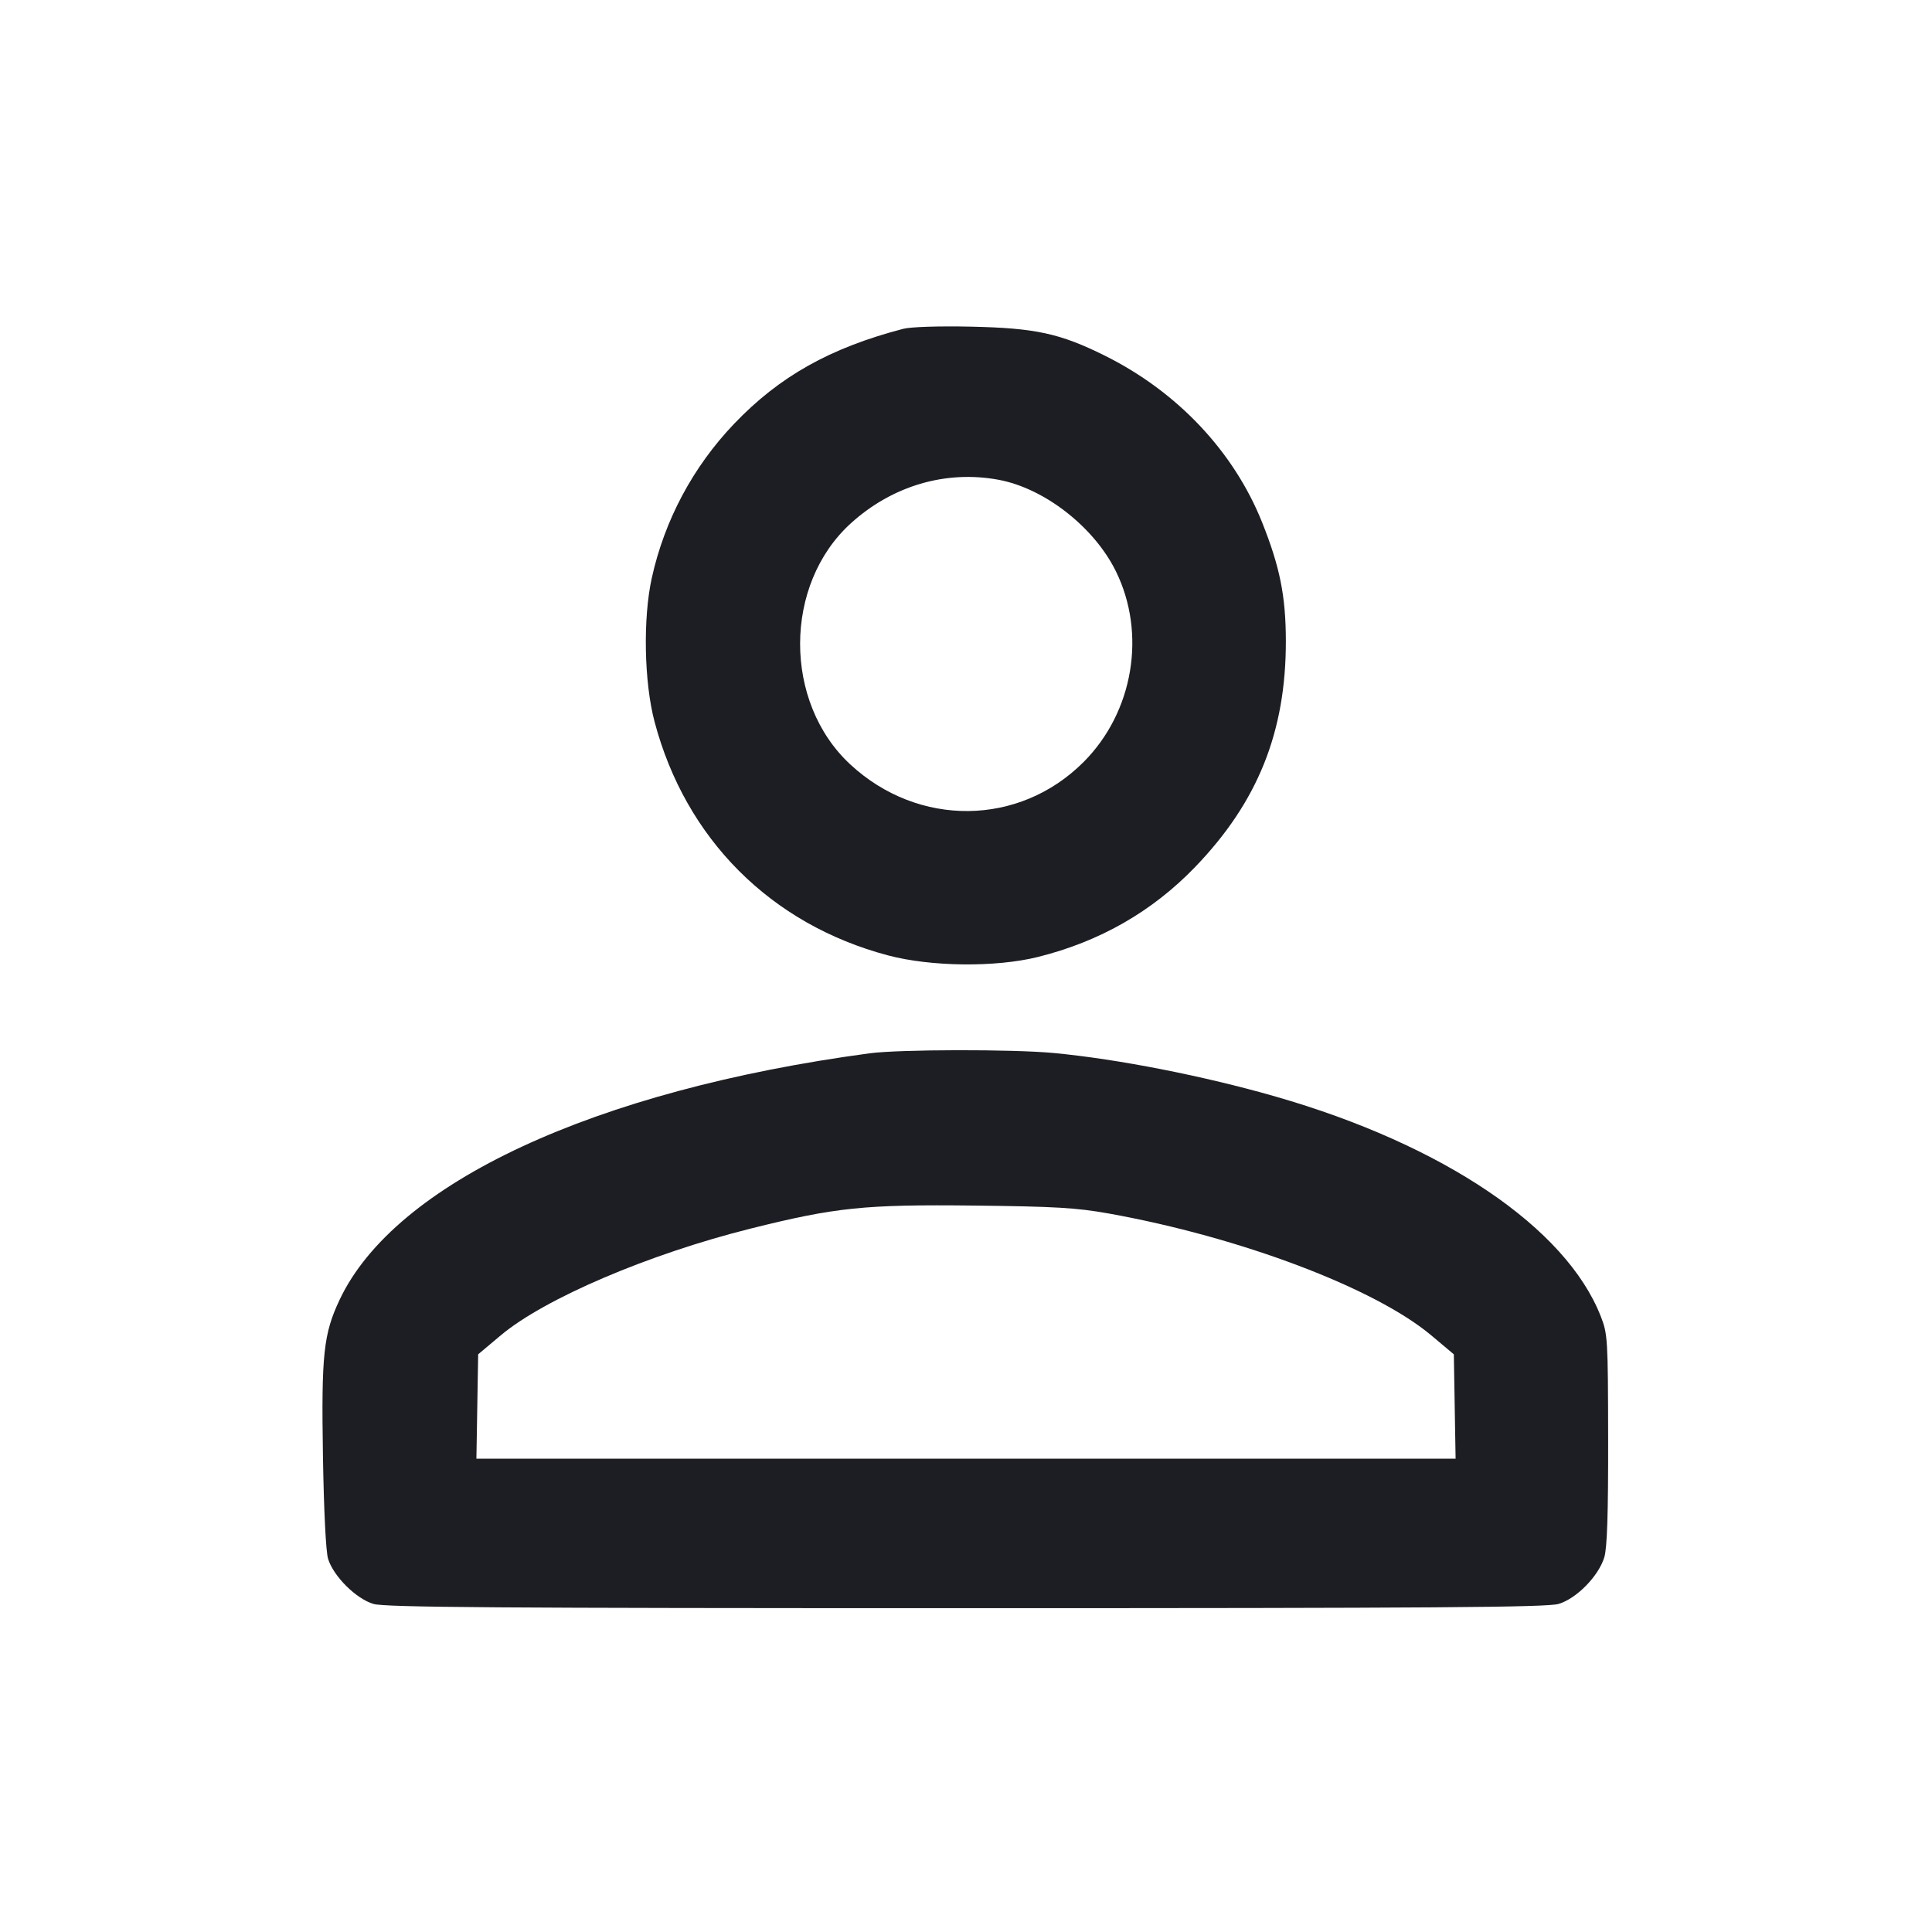 <svg viewBox="0 0 2400 2400" fill="none" xmlns="http://www.w3.org/2000/svg"><path d="M1122.000 408.476 C 1031.016 432.250,968.241 467.518,911.896 526.515 C 860.860 579.954,825.536 646.124,809.675 718.000 C 798.587 768.245,800.103 847.376,813.093 896.476 C 851.652 1042.211,957.617 1148.278,1103.177 1186.834 C 1156.600 1200.985,1236.834 1201.835,1289.228 1188.803 C 1365.937 1169.725,1430.999 1132.560,1484.301 1077.373 C 1562.463 996.447,1597.551 909.102,1597.332 796.000 C 1597.225 740.574,1589.948 704.239,1567.895 649.021 C 1532.715 560.938,1462.580 486.581,1372.422 441.782 C 1316.698 414.093,1286.271 407.509,1206.000 405.769 C 1166.402 404.910,1131.317 406.041,1122.000 408.476 M1240.454 595.995 C 1297.450 606.564,1359.036 654.581,1386.151 709.593 C 1424.387 787.169,1407.953 884.541,1346.165 946.506 C 1266.271 1026.629,1140.935 1027.993,1056.328 949.662 C 972.820 872.348,973.173 725.967,1057.050 649.977 C 1108.464 603.398,1174.908 583.841,1240.454 595.995 M1080.000 1308.486 C 737.952 1354.517,490.495 1469.580,421.953 1614.466 C 401.875 1656.907,399.118 1682.568,401.163 1808.000 C 402.277 1876.398,404.836 1927.799,407.560 1936.498 C 414.392 1958.321,442.521 1986.221,464.000 1992.480 C 478.553 1996.721,619.502 1997.726,1200.000 1997.726 C 1780.498 1997.726,1921.447 1996.721,1936.000 1992.480 C 1958.310 1985.979,1985.888 1957.874,1992.941 1934.452 C 1996.460 1922.763,1997.835 1880.363,1997.690 1788.000 C 1997.493 1662.862,1997.148 1657.142,1988.477 1635.058 C 1945.267 1525.012,1792.877 1422.042,1584.693 1362.222 C 1495.428 1336.573,1389.037 1315.674,1309.171 1308.101 C 1258.157 1303.263,1117.049 1303.501,1080.000 1308.486 M1377.590 1507.509 C 1540.871 1536.867,1707.910 1600.011,1778.020 1658.878 L 1806.000 1682.371 1807.099 1747.186 L 1808.198 1812.000 1200.000 1812.000 L 591.802 1812.000 592.901 1747.186 L 594.000 1682.371 621.980 1658.878 C 676.454 1613.139,805.799 1557.865,932.477 1526.190 C 1037.979 1499.810,1074.206 1496.078,1210.000 1497.604 C 1310.998 1498.739,1337.536 1500.307,1377.590 1507.509 " fill="#1D1E23" stroke="none" fill-rule="evenodd"/></svg>